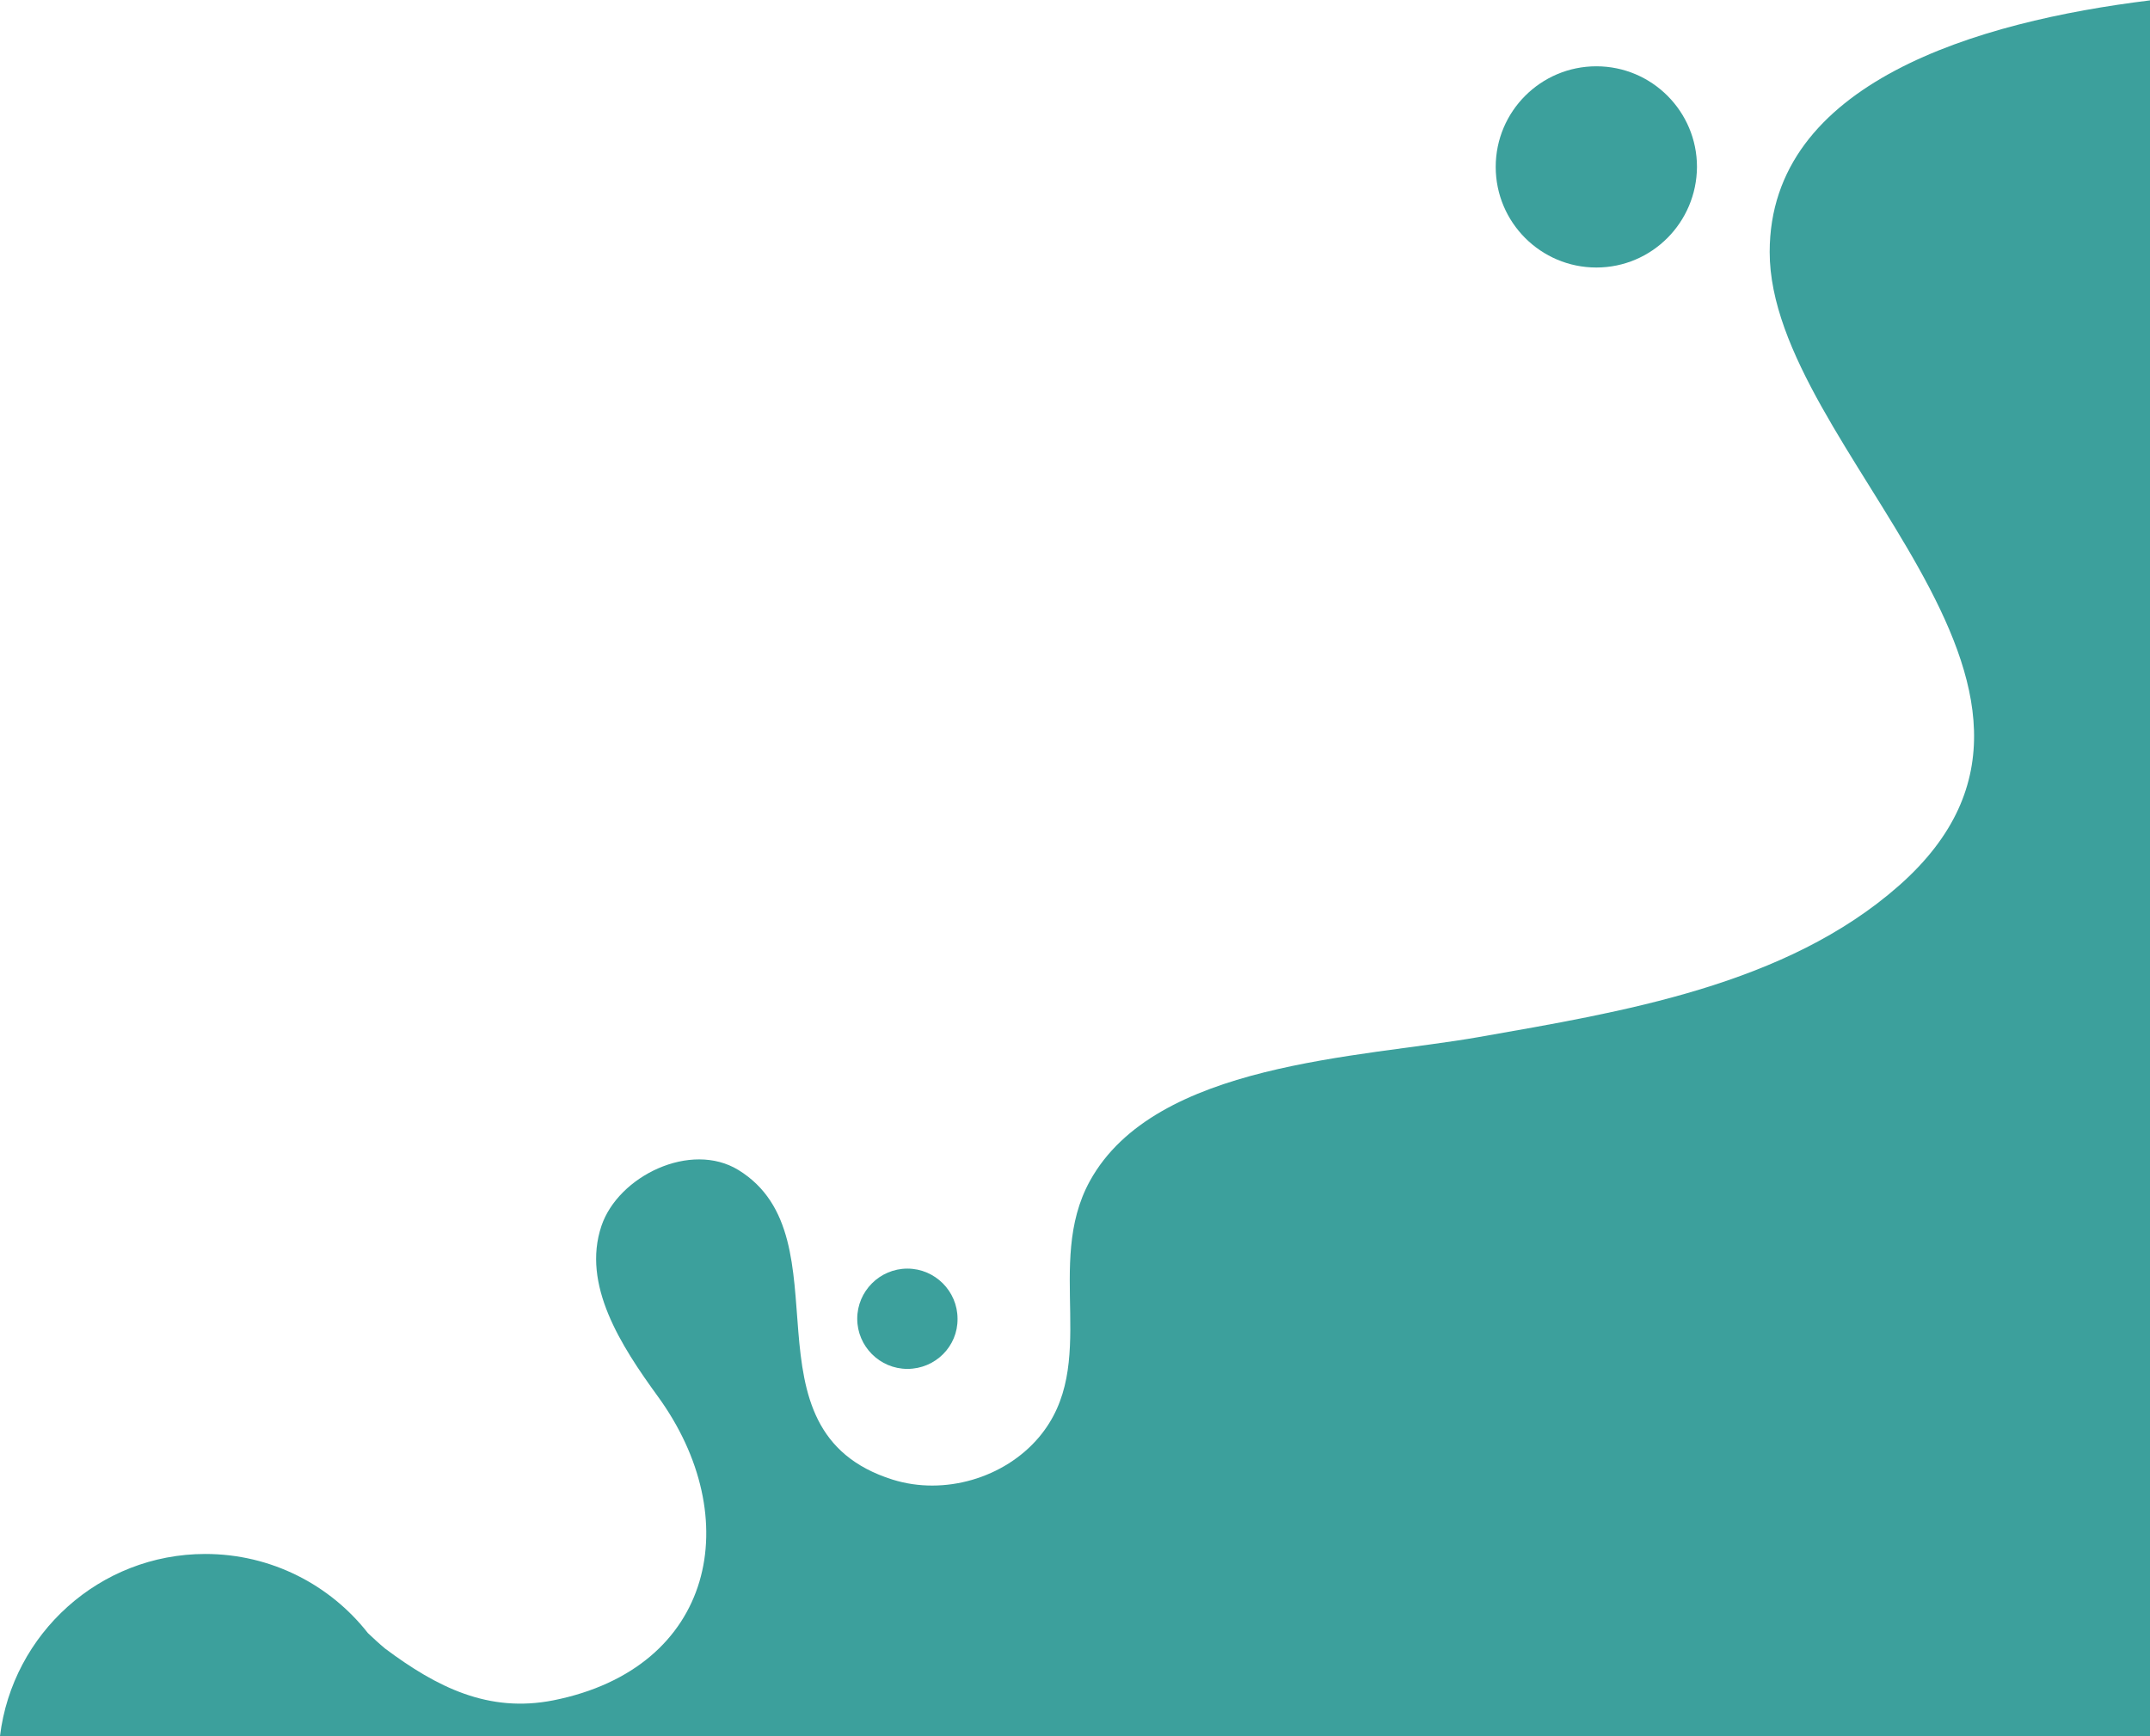 <?xml version="1.0" encoding="utf-8"?>
<!-- Generator: Adobe Illustrator 22.1.0, SVG Export Plug-In . SVG Version: 6.00 Build 0)  -->
<svg version="1.1" id="Capa_1" xmlns="http://www.w3.org/2000/svg" xmlns:xlink="http://www.w3.org/1999/xlink" x="0px" y="0px"
	 viewBox="0 0 638.8 515.9" style="enable-background:new 0 0 638.8 515.9;" xml:space="preserve">
<style type="text/css">
	.st0{fill:#3CA09C;}
</style>
<g>
	<path class="st0" d="M474.3,79.5c-16.5,0-29.9-13.4-29.9-29.9c0-16.5,13.4-29.9,29.9-29.9c16.5,0,29.9,13.4,29.9,29.9
		C504.1,66.1,490.8,79.5,474.3,79.5z"/>
	<path class="st0" d="M269.6,406.8c-8.2,0-14.9-6.7-14.9-14.9c0-8.2,6.7-14.9,14.9-14.9c8.2,0,14.9,6.7,14.9,14.9
		C284.6,400.1,277.9,406.8,269.6,406.8z"/>
	<path class="st0" d="M0,515.9c3.7-30.4,29.6-54.1,61-54.1c19.6,0,37.1,9.2,48.3,23.5v0c1.7,1.6,3.3,3.1,5.1,4.6
		c15.4,11.5,30.7,19.2,50,15.4c48.1-9.6,57.3-54.3,31-90.4c-10.9-15-22.6-33.1-16.7-50.6c5-14.8,26.5-25.3,40.7-16.6
		c32.8,20.2-0.6,77.4,45.8,92c15.3,4.8,33.2-0.4,43.5-12.6c18.2-21.6,1.5-51.3,15.1-76.1c19.4-35.3,80.2-36.6,115.5-42.8
		c42.6-7.5,91.2-15.3,124.9-45c67.1-59.2-38.4-129.3-38.4-188.3c0-50.4,61.7-68.5,113.1-74.8v515.9H0z"/>
</g>
</svg>

